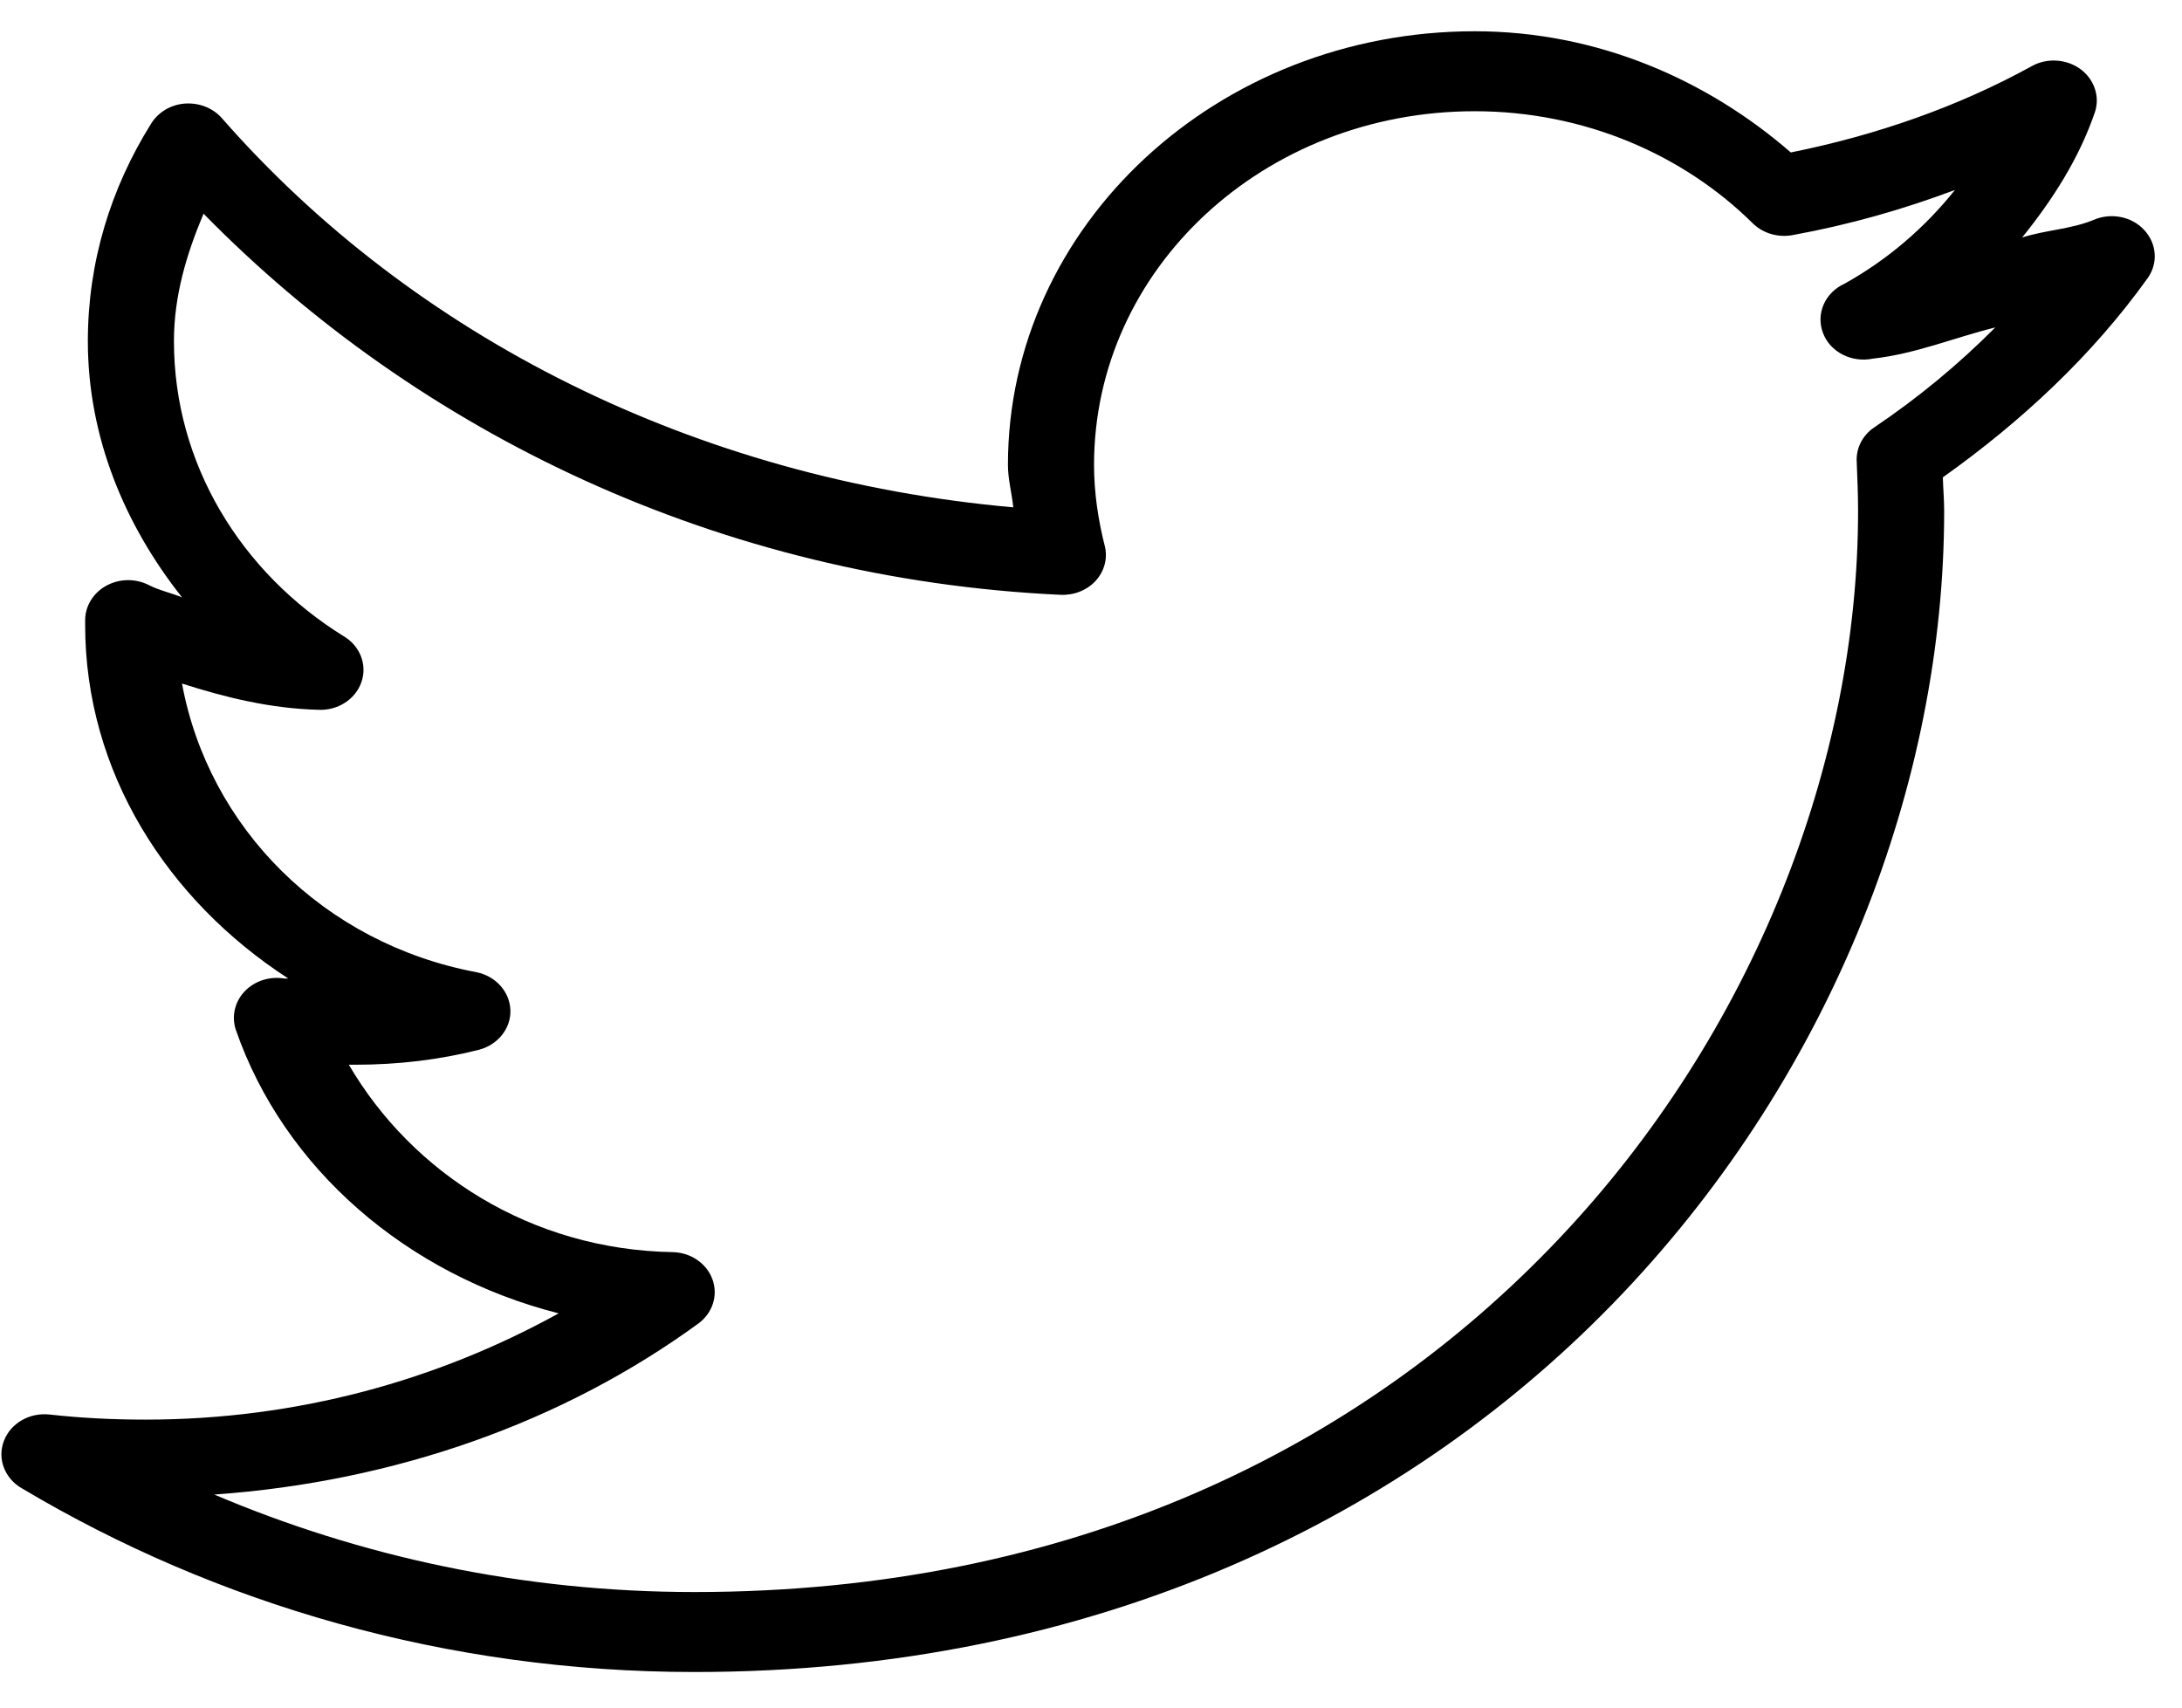 <svg width="46" height="36" viewBox="0 0 46 36" fill="none" xmlns="http://www.w3.org/2000/svg">
<path d="M31.089 0.659C25.662 0.659 21.249 4.759 21.249 9.801C21.249 10.104 21.331 10.4 21.362 10.696C14.652 10.1 8.718 7.097 4.688 2.503C4.5 2.282 4.209 2.164 3.904 2.183C3.603 2.203 3.334 2.365 3.185 2.608C2.338 3.962 1.852 5.519 1.852 7.192C1.852 9.218 2.632 11.072 3.837 12.593C3.603 12.498 3.348 12.445 3.128 12.33C2.848 12.191 2.511 12.198 2.238 12.35C1.965 12.501 1.799 12.774 1.795 13.067V13.173C1.795 16.278 3.525 18.975 6.077 20.629C6.049 20.625 6.021 20.635 5.992 20.629C5.68 20.579 5.365 20.681 5.156 20.902C4.947 21.123 4.879 21.429 4.971 21.709C5.985 24.636 8.573 26.872 11.777 27.689C9.225 29.099 6.265 29.929 3.071 29.929C2.38 29.929 1.717 29.896 1.058 29.823C0.633 29.77 0.225 30.001 0.083 30.377C-0.062 30.752 0.097 31.17 0.462 31.378C4.557 33.818 9.417 35.25 14.642 35.25C23.11 35.25 29.753 31.964 34.209 27.268C38.664 22.572 40.986 16.473 40.986 10.775C40.986 10.535 40.965 10.301 40.958 10.064C42.62 8.882 44.106 7.495 45.268 5.875C45.499 5.562 45.474 5.144 45.208 4.854C44.946 4.564 44.503 4.476 44.134 4.637C43.666 4.831 43.12 4.851 42.631 5.006C43.276 4.205 43.829 3.343 44.162 2.371C44.276 2.039 44.152 1.673 43.858 1.456C43.563 1.242 43.152 1.215 42.83 1.396C41.281 2.249 39.565 2.849 37.753 3.214C35.995 1.686 33.681 0.659 31.089 0.659ZM31.089 2.345C33.404 2.345 35.495 3.264 36.959 4.716C37.179 4.927 37.502 5.016 37.81 4.953C38.994 4.736 40.118 4.416 41.213 4.005C40.582 4.795 39.802 5.47 38.888 5.98C38.473 6.168 38.278 6.613 38.431 7.018C38.579 7.42 39.033 7.653 39.483 7.561C40.391 7.459 41.199 7.117 42.064 6.903C41.288 7.683 40.437 8.388 39.512 9.01C39.26 9.181 39.122 9.458 39.143 9.748C39.157 10.09 39.171 10.43 39.171 10.775C39.171 16.044 36.995 21.765 32.847 26.135C28.7 30.505 22.61 33.564 14.642 33.564C11.022 33.564 7.605 32.82 4.518 31.509C8.346 31.236 11.877 29.978 14.727 27.9C15.024 27.679 15.141 27.311 15.021 26.975C14.9 26.639 14.567 26.408 14.188 26.398C11.196 26.349 8.69 24.732 7.354 22.447C7.403 22.447 7.446 22.447 7.495 22.447C8.392 22.447 9.278 22.341 10.104 22.13C10.501 22.022 10.774 21.679 10.76 21.294C10.746 20.909 10.452 20.579 10.047 20.497C6.818 19.891 4.397 17.447 3.837 14.411C4.752 14.704 5.687 14.935 6.701 14.964C7.116 14.987 7.492 14.747 7.619 14.381C7.747 14.016 7.591 13.614 7.24 13.41C5.085 12.07 3.667 9.787 3.667 7.192C3.667 6.231 3.936 5.348 4.291 4.505C8.828 9.132 15.18 12.205 22.355 12.54C22.639 12.554 22.915 12.445 23.099 12.244C23.284 12.04 23.355 11.77 23.291 11.513C23.152 10.966 23.064 10.387 23.064 9.801C23.064 5.671 26.644 2.345 31.089 2.345Z" fill="black"/>
</svg>
